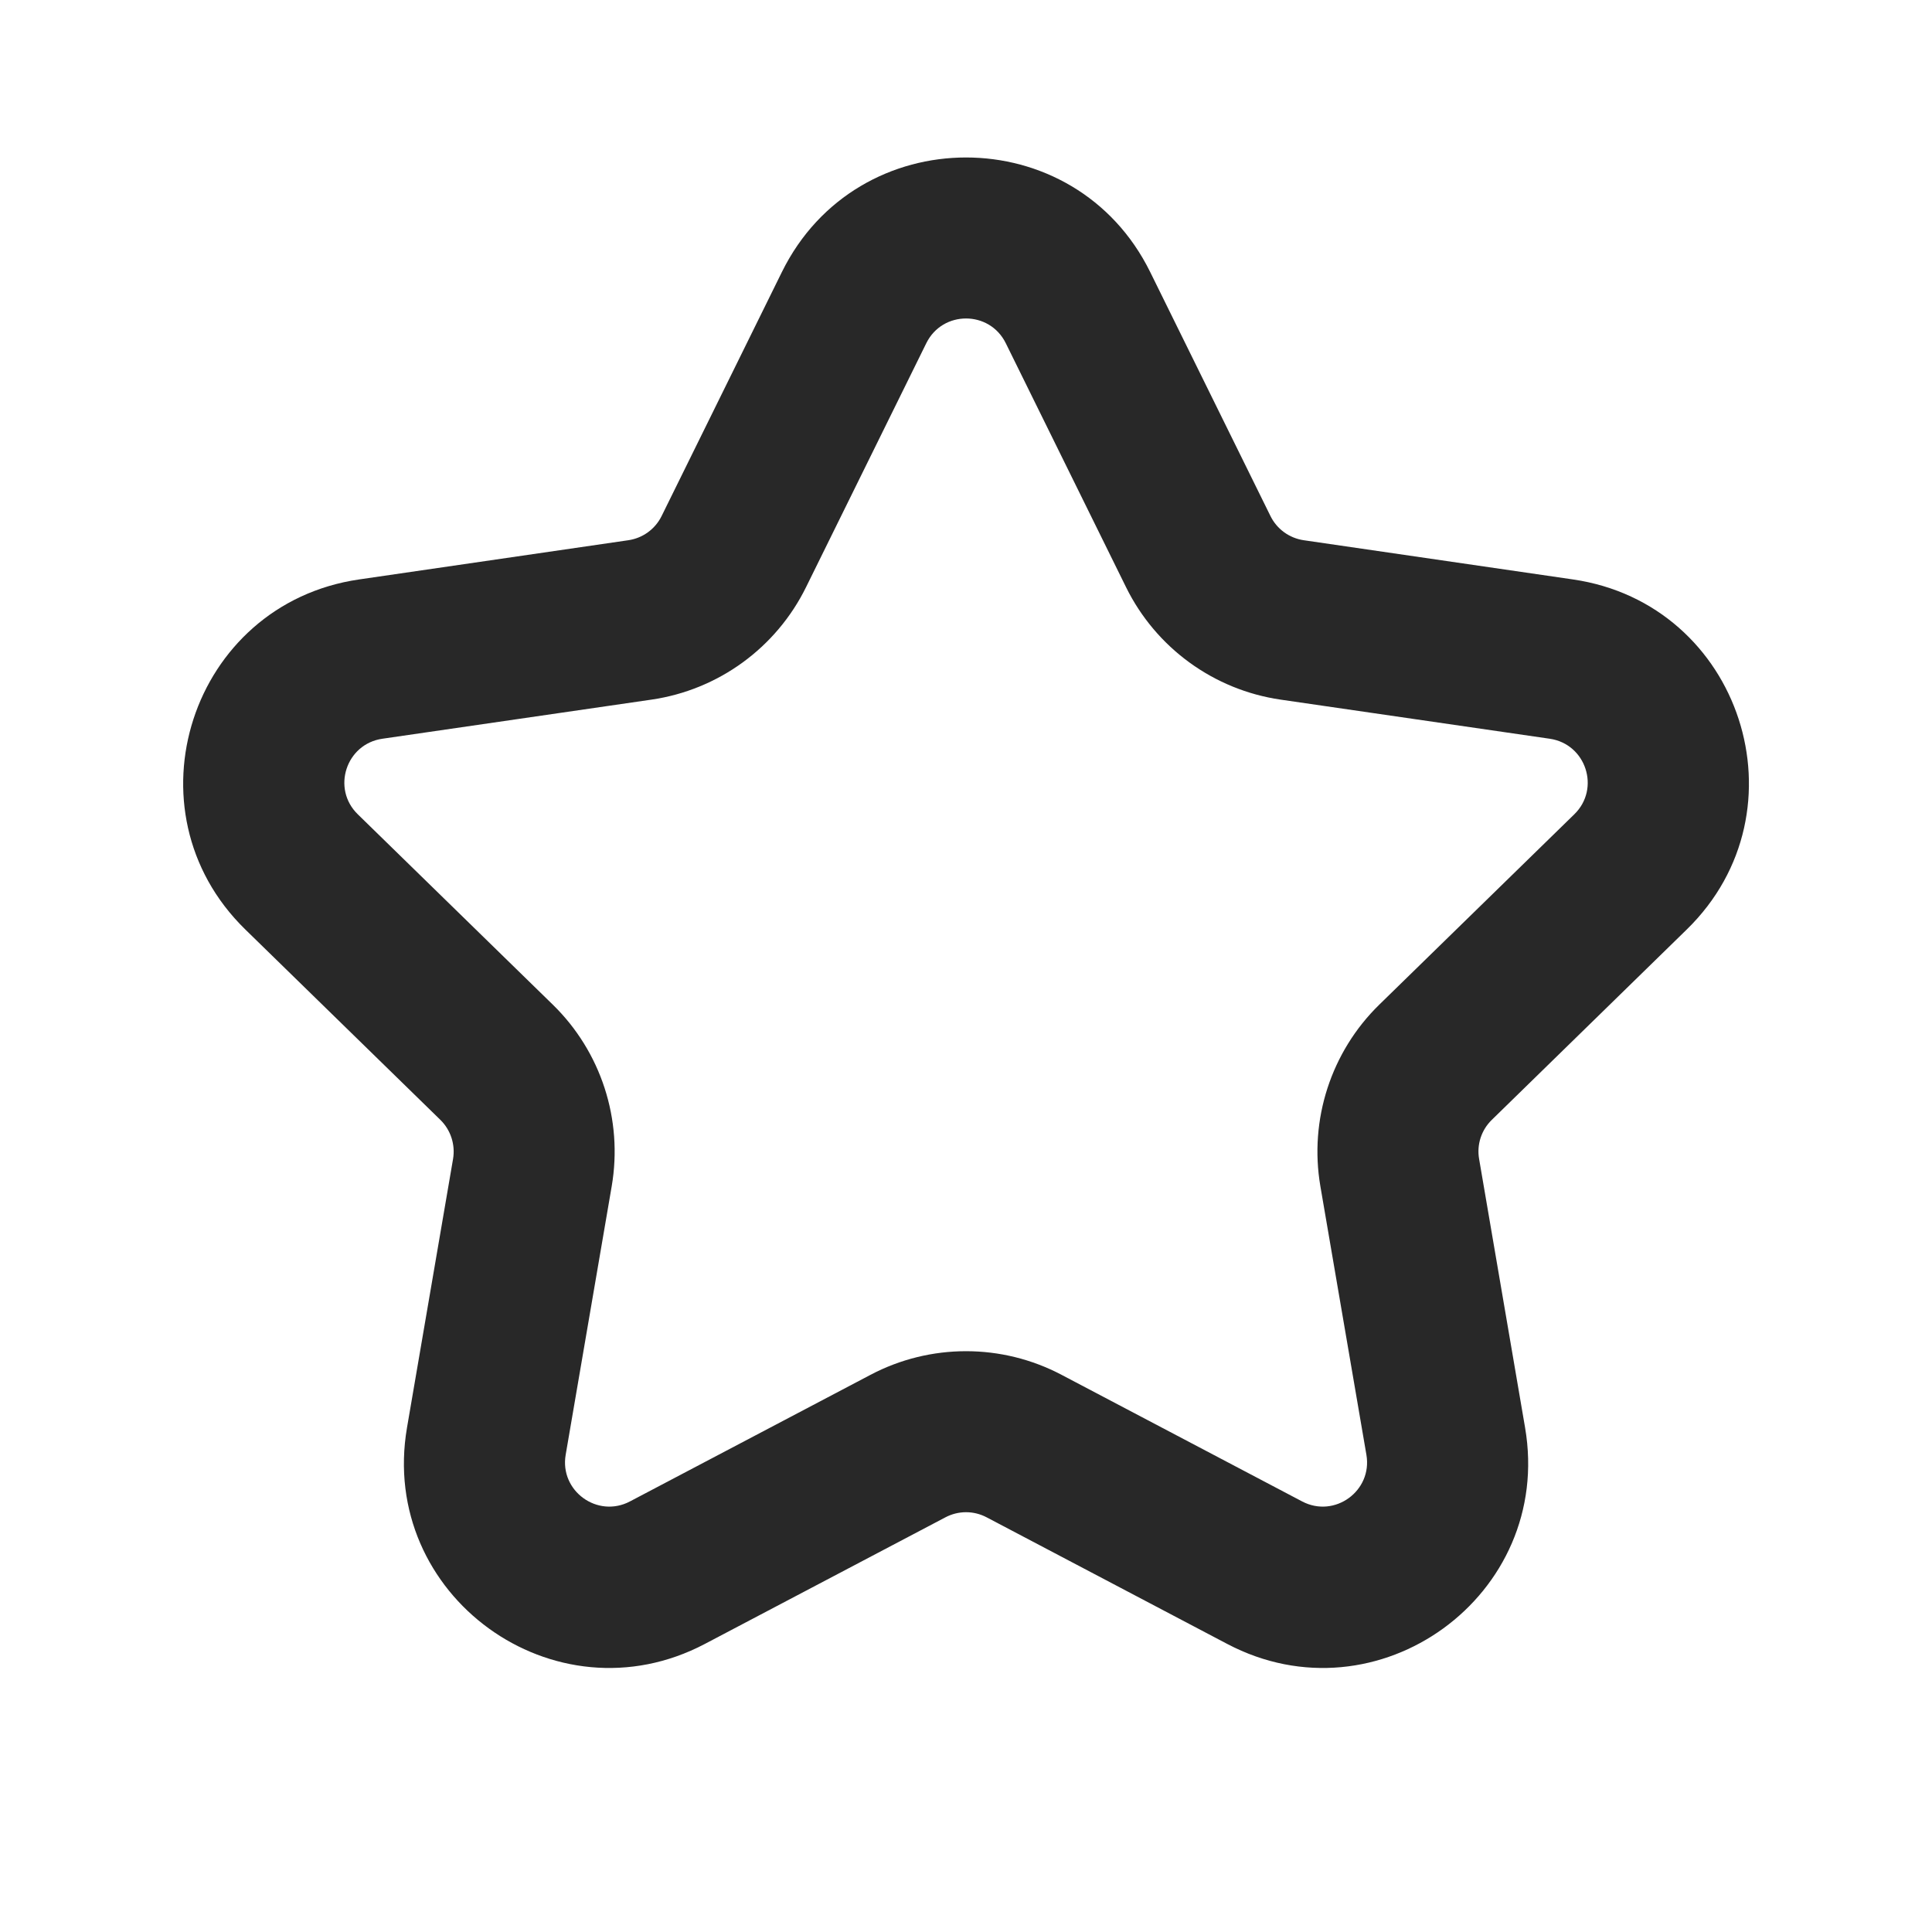 <svg width="24" height="24" viewBox="0 0 24 24" fill="none" xmlns="http://www.w3.org/2000/svg">
<path fill-rule="evenodd" clip-rule="evenodd" d="M9.713 3.379C10.648 1.482 13.353 1.482 14.288 3.379L15.782 6.41C15.862 6.573 16.017 6.685 16.196 6.711L19.54 7.198C21.631 7.502 22.466 10.071 20.954 11.546L18.532 13.911C18.402 14.037 18.343 14.219 18.374 14.397L18.945 17.734C19.302 19.818 17.114 21.406 15.244 20.421L12.257 18.849C12.096 18.764 11.905 18.764 11.744 18.849L8.757 20.421C6.887 21.406 4.699 19.818 5.056 17.734L5.628 14.397C5.658 14.219 5.599 14.037 5.47 13.911L3.047 11.546C1.535 10.071 2.371 7.502 4.461 7.198L7.805 6.711C7.984 6.685 8.139 6.573 8.219 6.41L9.713 3.379ZM12.494 4.263C12.292 3.854 11.709 3.854 11.507 4.263L10.013 7.294C9.642 8.047 8.924 8.57 8.093 8.691L4.749 9.177C4.298 9.243 4.118 9.797 4.444 10.115L6.867 12.48C7.467 13.065 7.74 13.909 7.599 14.735L7.027 18.072C6.95 18.521 7.422 18.864 7.826 18.651L10.813 17.079C11.556 16.687 12.445 16.687 13.188 17.079L16.175 18.651C16.579 18.864 17.051 18.521 16.974 18.072L16.402 14.735C16.261 13.909 16.535 13.065 17.134 12.48L19.557 10.115C19.883 9.797 19.703 9.243 19.252 9.177L15.908 8.691C15.077 8.57 14.359 8.047 13.988 7.294L12.494 4.263Z" fill="black" fill-opacity="0.84"/>
</svg>
